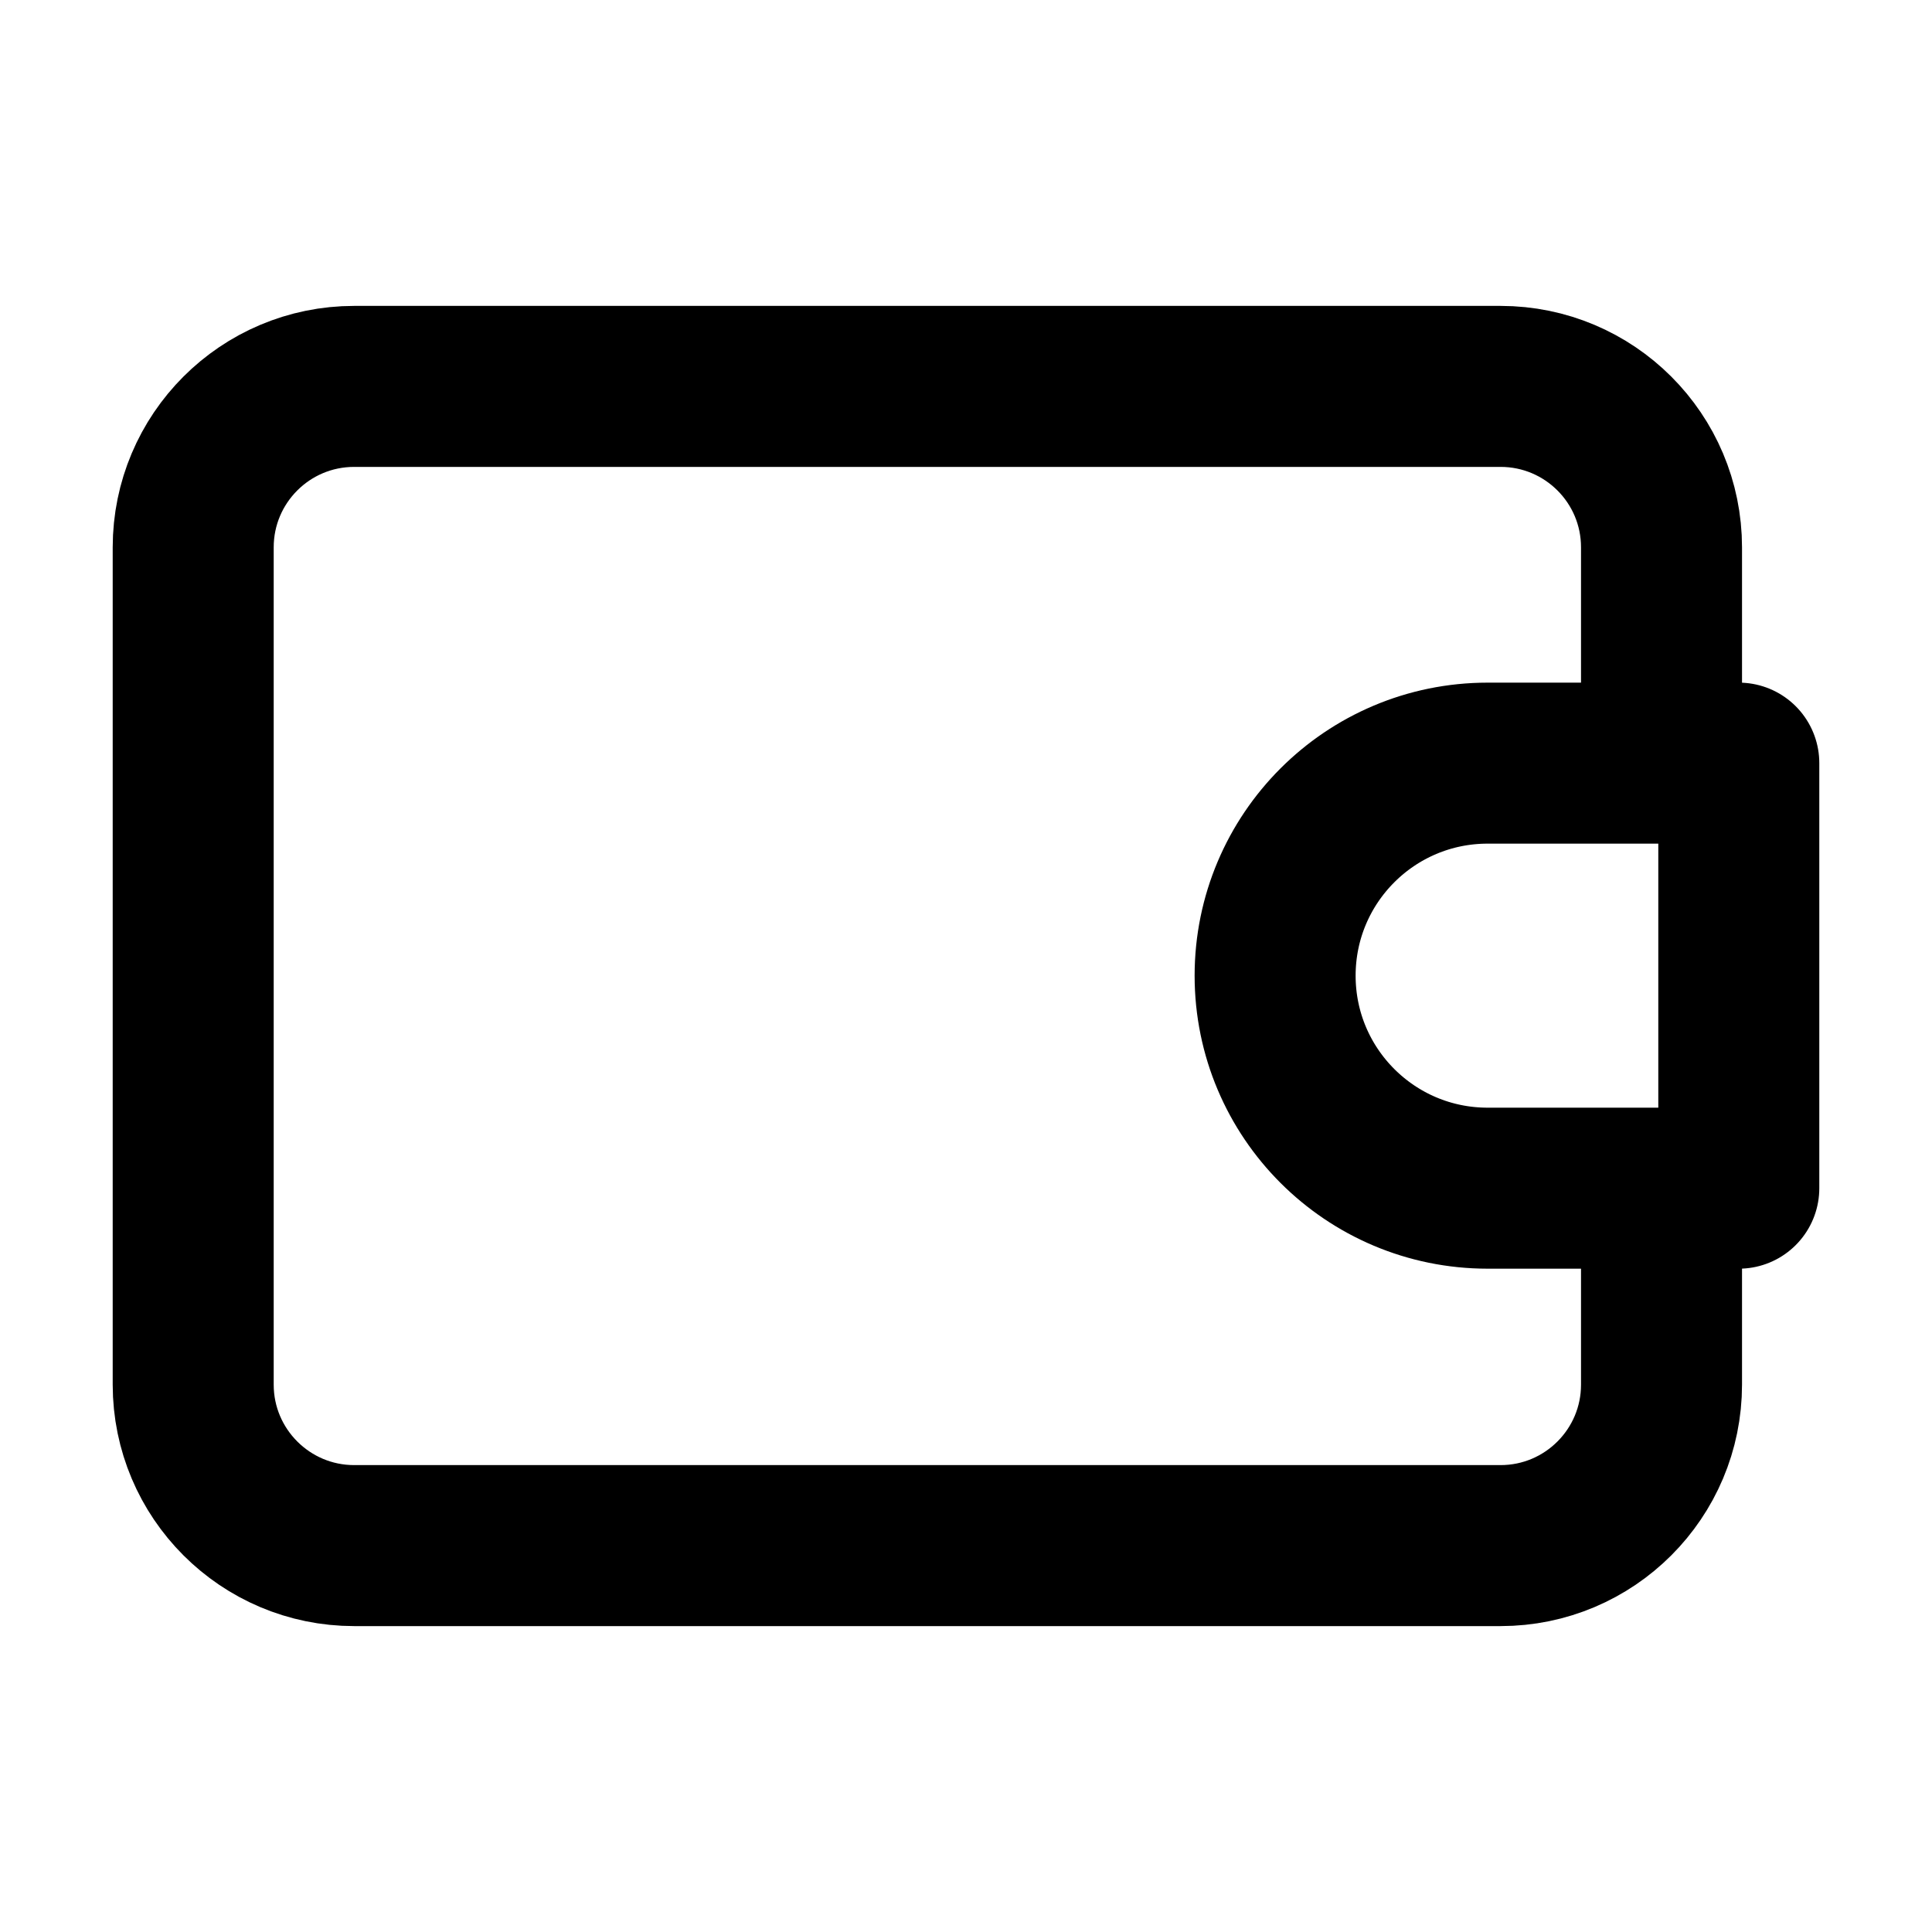 <svg width="24" height="24" viewBox="0 0 24 24" fill="none" xmlns="http://www.w3.org/2000/svg">
<g id="wallert-04">
<path id="Icon" d="M20.64 14.76V17.2C20.64 18.304 19.745 19.2 18.64 19.2H4.4C3.296 19.2 2.4 18.304 2.4 17.2L2.4 6.8C2.4 5.695 3.295 4.8 4.4 4.8H18.64C19.745 4.8 20.64 5.695 20.64 6.8V9.171M21.6 14.76H18.48C17.022 14.76 15.84 13.578 15.84 12.12C15.84 10.662 17.022 9.48 18.48 9.48H21.6V14.76Z" stroke="black" stroke-width="2" stroke-linejoin="round"/>
</g>
</svg>
